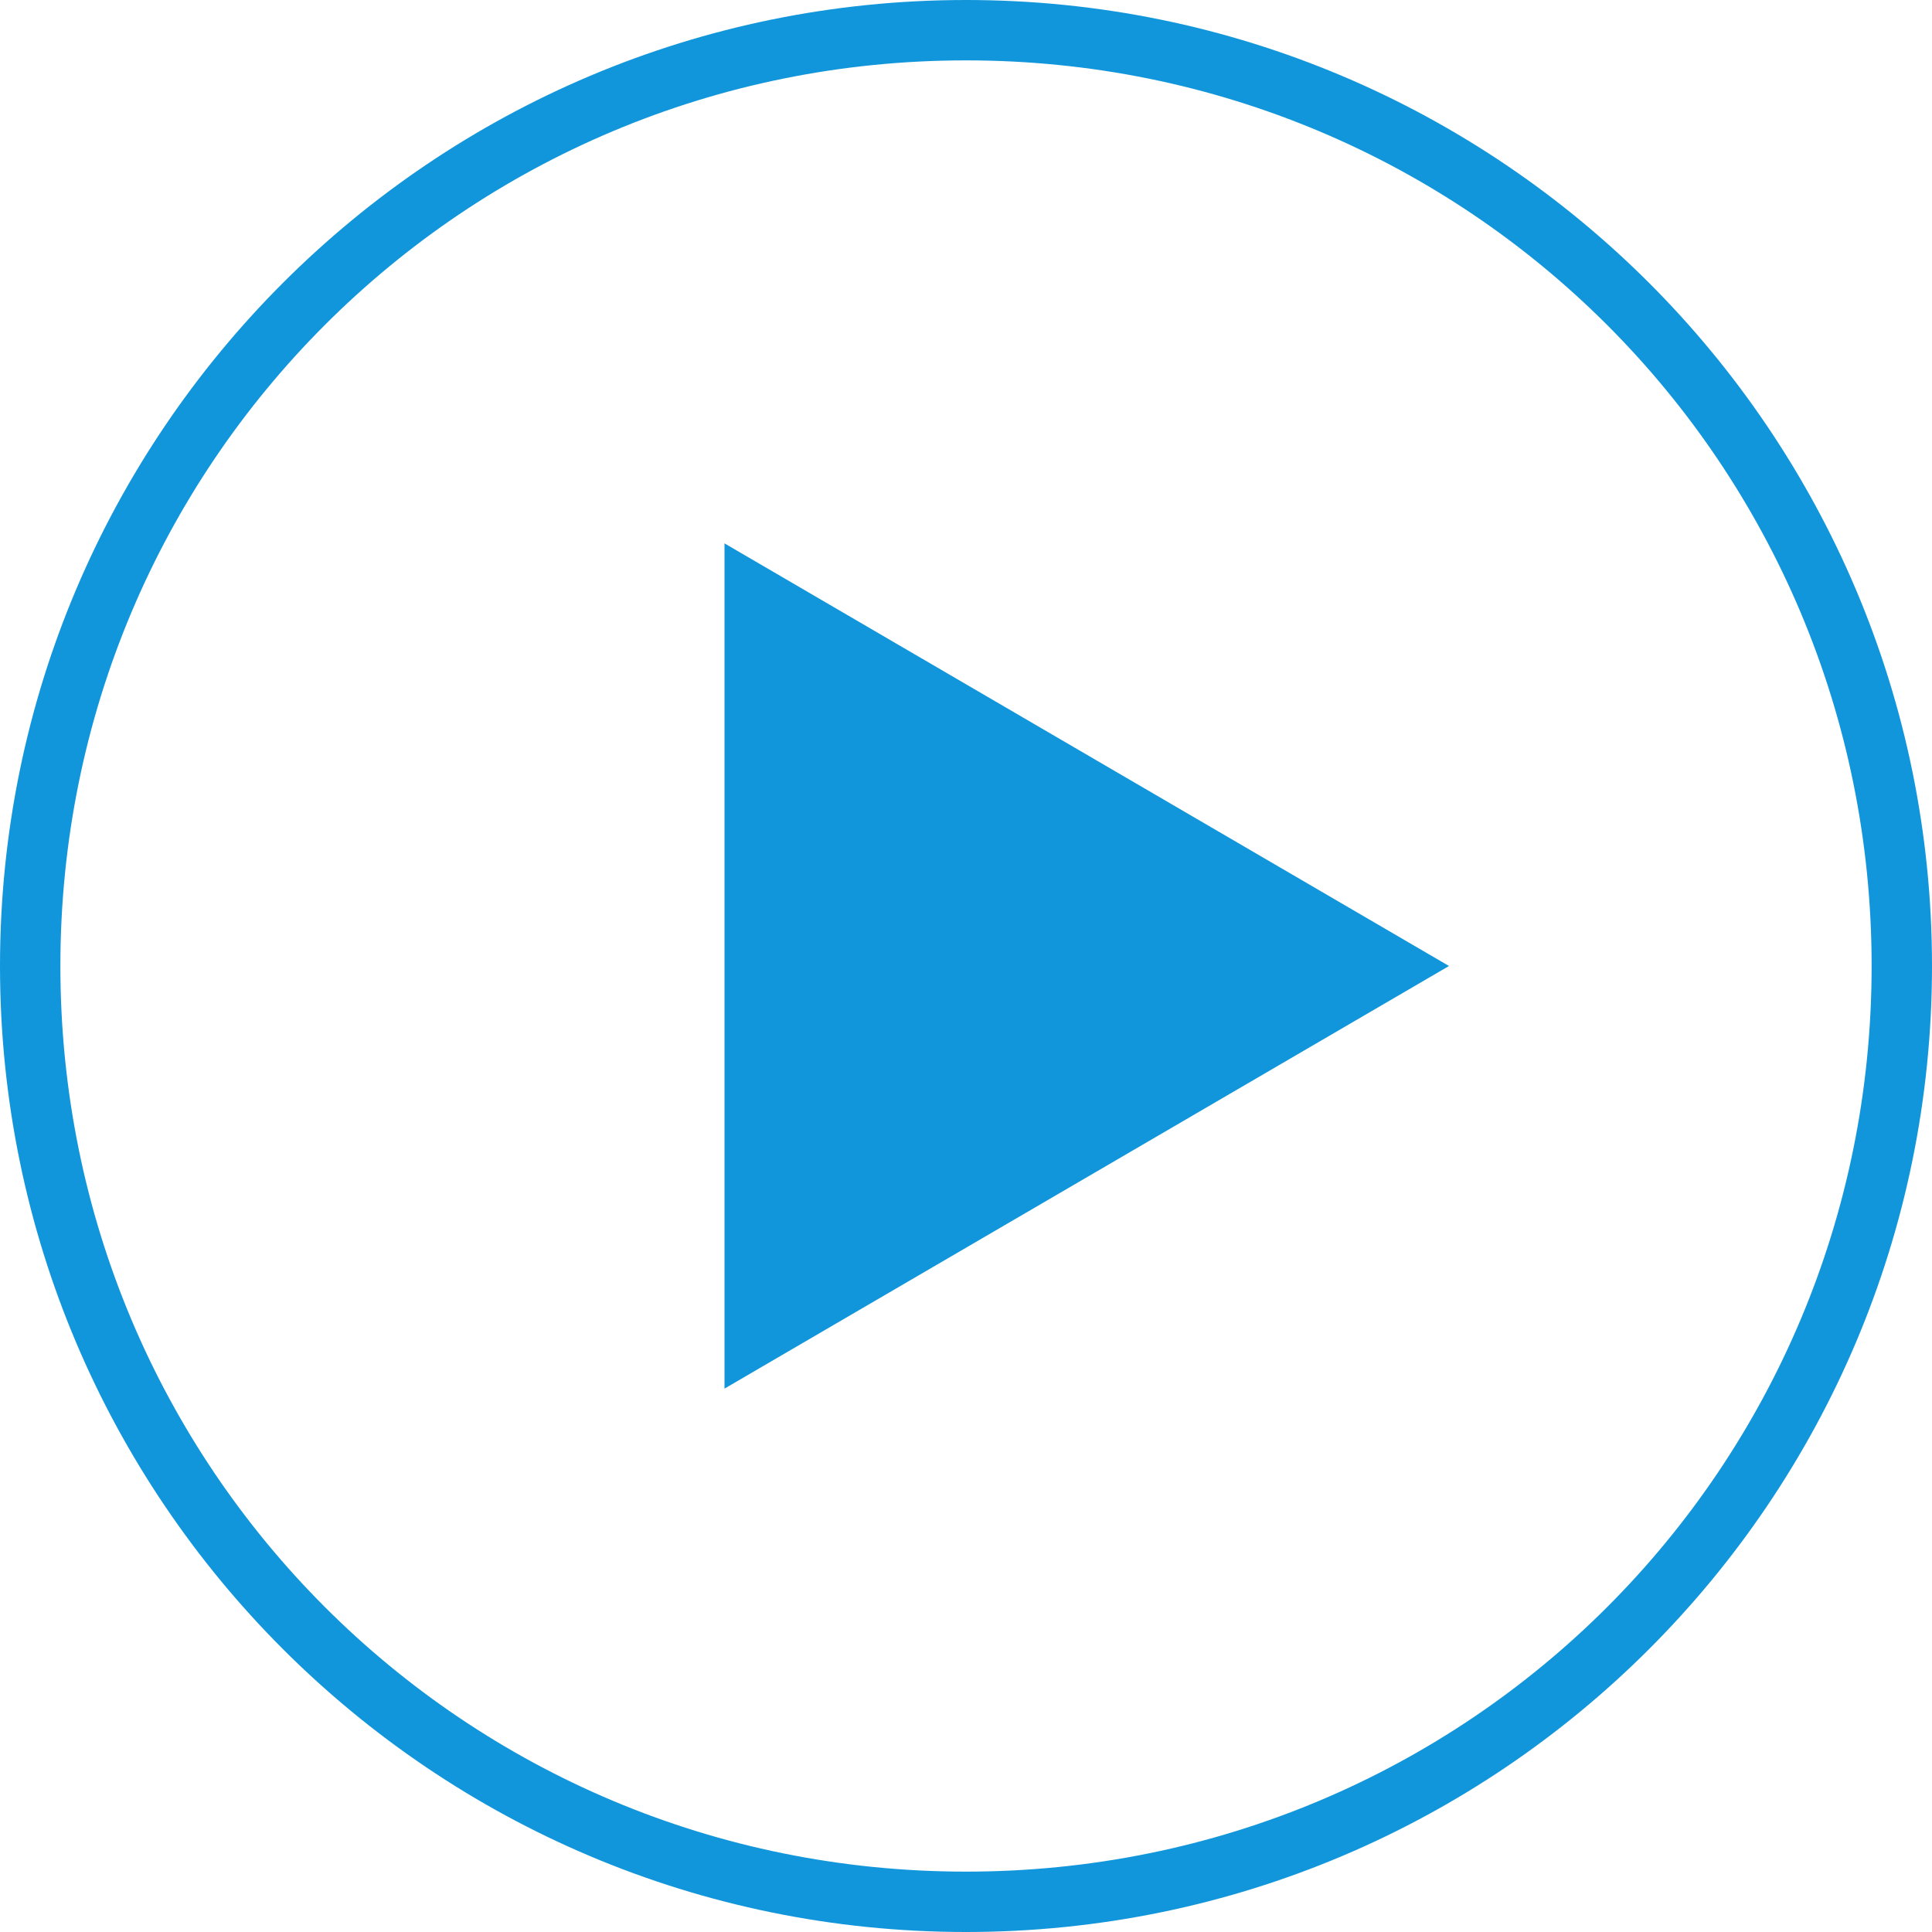 <?xml version="1.0" standalone="no"?><!DOCTYPE svg PUBLIC "-//W3C//DTD SVG 1.1//EN" "http://www.w3.org/Graphics/SVG/1.1/DTD/svg11.dtd"><svg t="1504815954796" class="icon" style="" viewBox="0 0 1024 1024" version="1.1" xmlns="http://www.w3.org/2000/svg" p-id="2399" xmlns:xlink="http://www.w3.org/1999/xlink" width="200" height="200"><defs><style type="text/css"></style></defs><path d="M512 1024C229.2 1024 0 794.8 0 512S229.2 0 512 0s512 229.2 512 512S794.8 1024 512 1024zM512 32C245.9 32 32 245.9 32 512s213.9 480 480 480c266.2 0 480-213.9 480-480C992 245.9 778.1 32 512 32zM768 512 384 736 384 288 768 512z" p-id="2400" fill="#1296db"></path></svg>